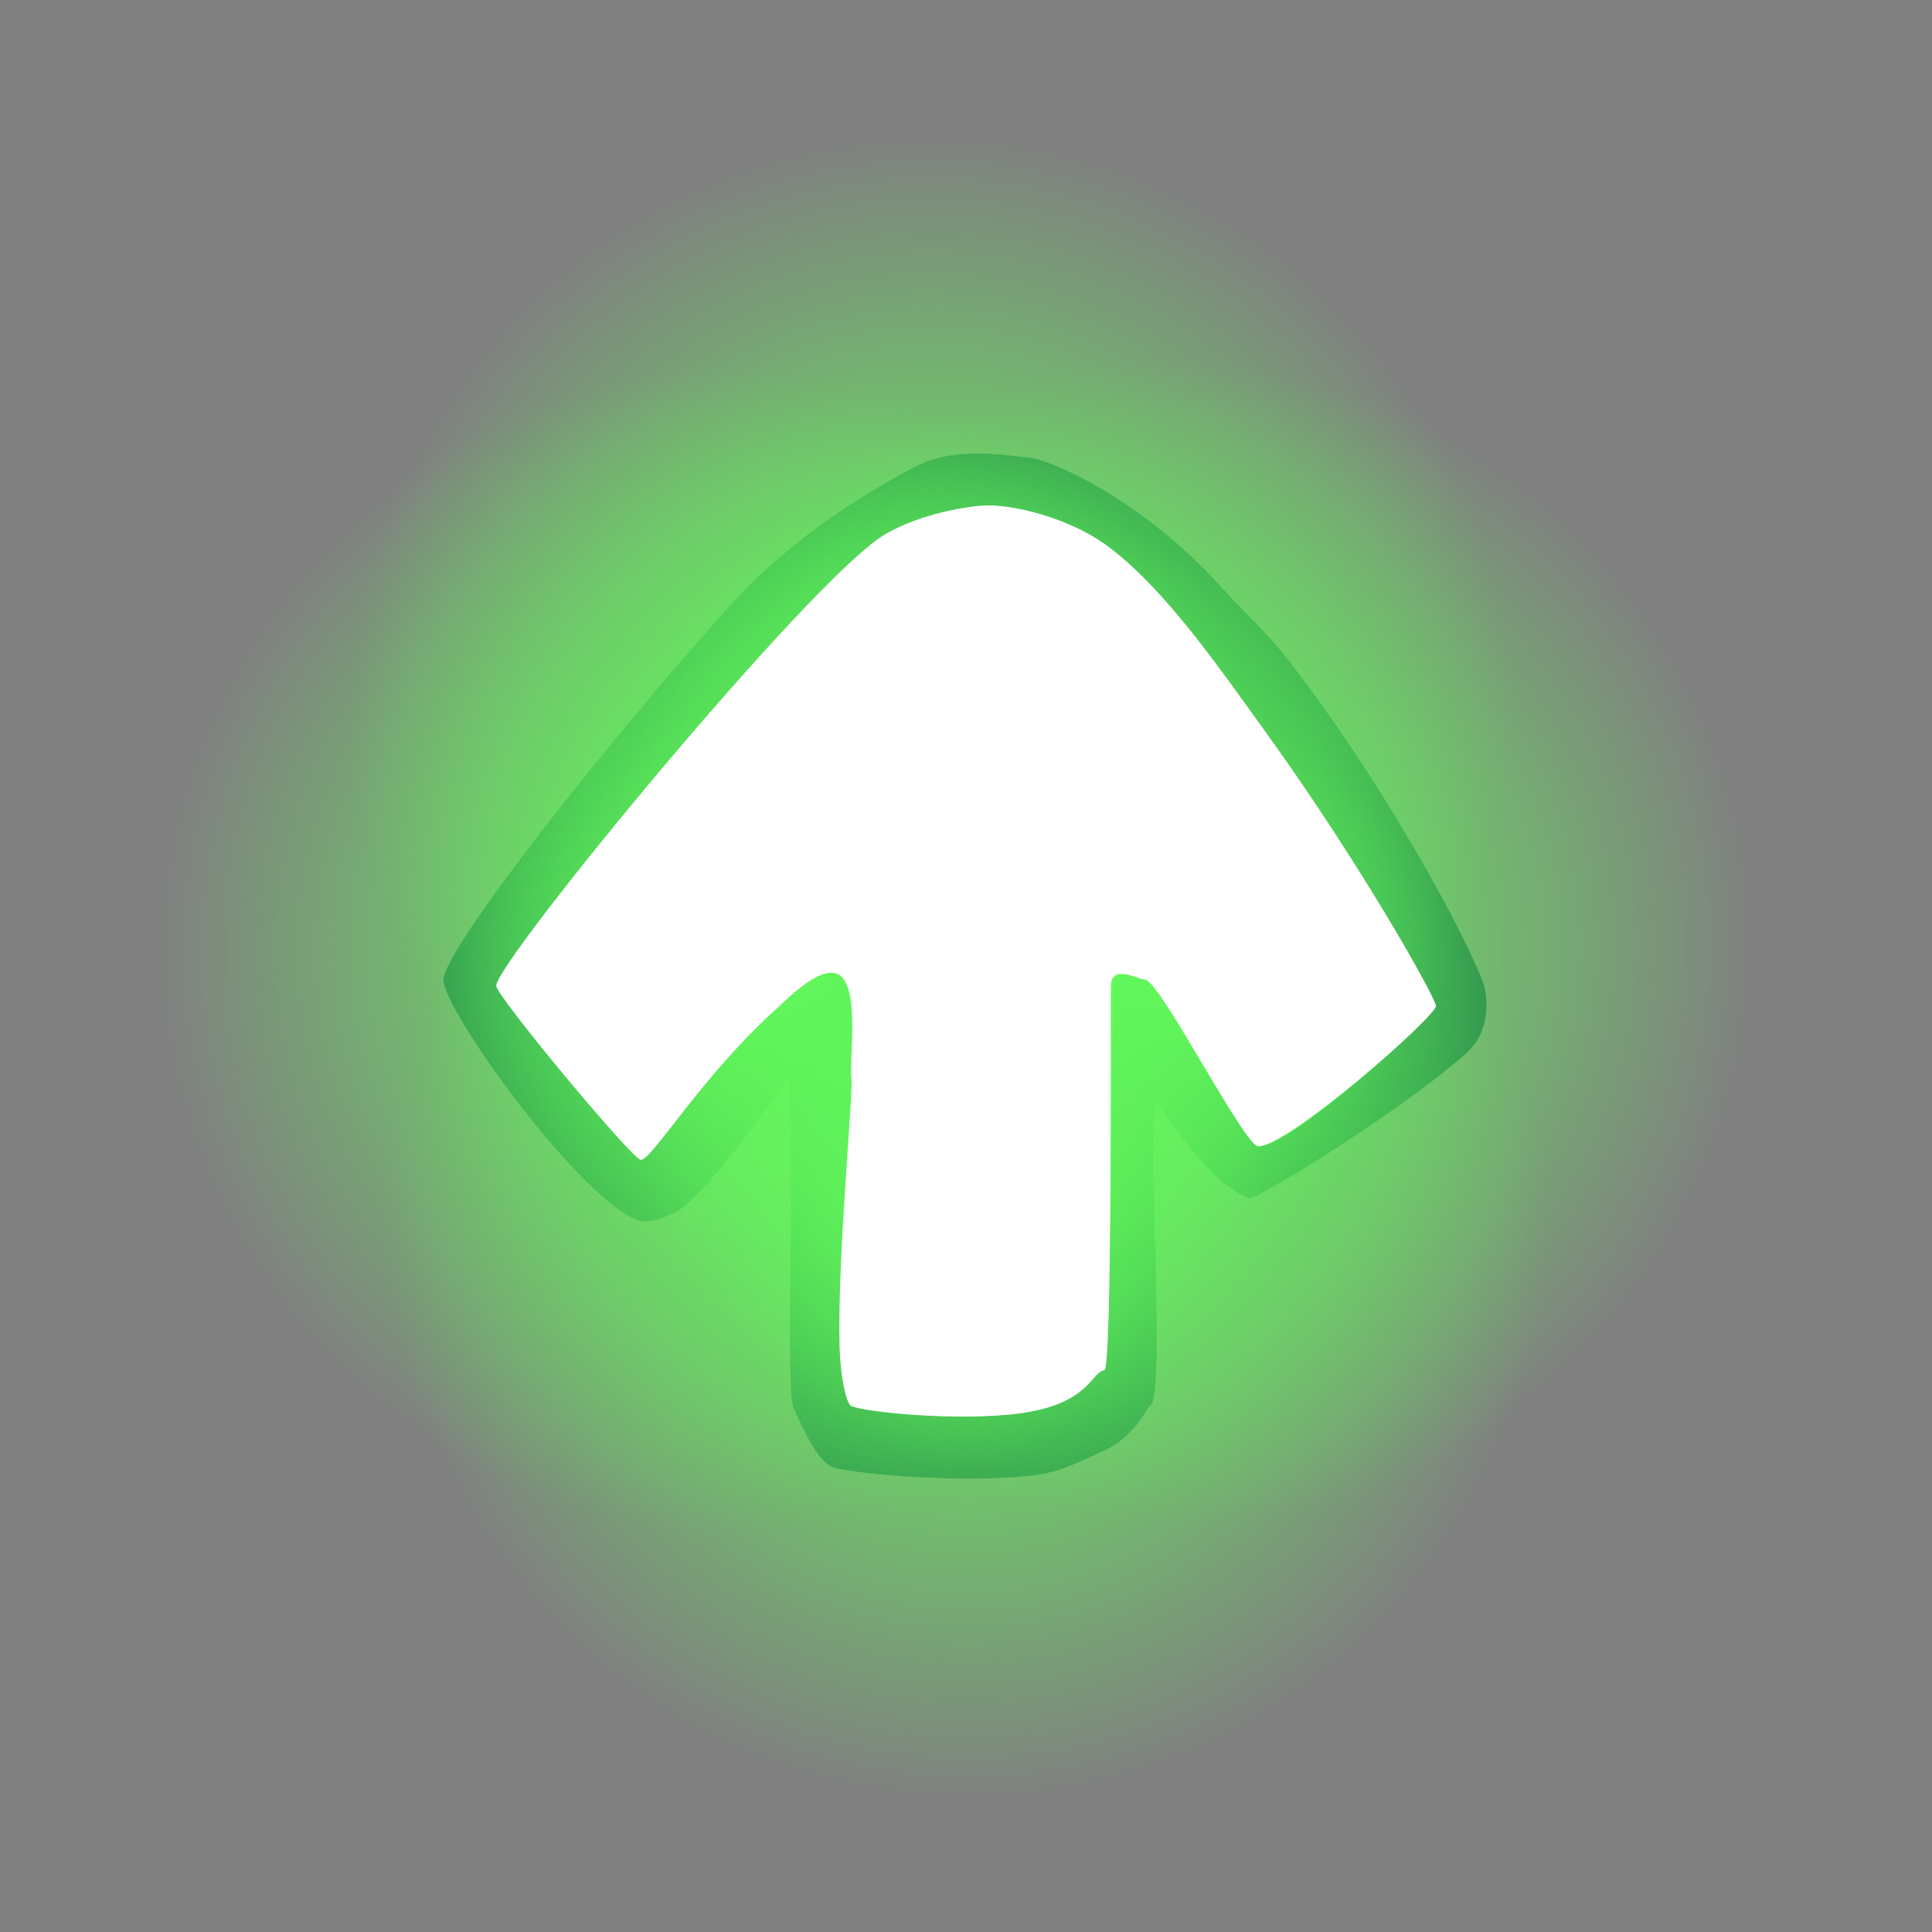 <svg version="1.1" xmlns="http://www.w3.org/2000/svg" xmlns:xlink="http://www.w3.org/1999/xlink" width="287.468" height="287.468" viewBox="0,0,287.468,287.468"><rect x="0" y="0" width="287.468" height="287.468" fill="#808080" stroke="none"/><defs><radialGradient cx="234.747" cy="142.295" r="86.5" gradientUnits="userSpaceOnUse" id="color-1"><stop offset="0" stop-color="#63fa5b"/><stop offset="1" stop-color="#63fa5b" stop-opacity="0"/></radialGradient><radialGradient cx="205.747" cy="177.795" r="86.5" gradientUnits="userSpaceOnUse" id="color-2"><stop offset="0" stop-color="#63fa5b"/><stop offset="1" stop-color="#63fa5b" stop-opacity="0"/></radialGradient><radialGradient cx="240.247" cy="218.295" r="86.5" gradientUnits="userSpaceOnUse" id="color-3"><stop offset="0" stop-color="#63fa5b"/><stop offset="1" stop-color="#63fa5b" stop-opacity="0"/></radialGradient><radialGradient cx="271.247" cy="176.795" r="86.5" gradientUnits="userSpaceOnUse" id="color-4"><stop offset="0" stop-color="#63fa5b"/><stop offset="1" stop-color="#63fa5b" stop-opacity="0"/></radialGradient></defs><g transform="translate(-96.266,-36.266)"><g data-paper-data="{&quot;isPaintingLayer&quot;:true}" fill-rule="nonzero" stroke="none" stroke-width="0" stroke-linecap="butt" stroke-linejoin="miter" stroke-miterlimit="10" stroke-dasharray="" stroke-dashoffset="0" style="mix-blend-mode: normal"><path d="M96.266,323.734v-287.468h287.468v287.468z" fill="none"/><g><path d="M242.108,108.125c17.117,0 30.601,14.576 42.488,30.544c16.245,21.823 27.988,46.896 27.988,46.896l-28.438,25.786l-17.943,-24.927l-4.453,59.974l-41.078,1.622l-1.889,-60.202l-27.081,27.32l-25.035,-31.574c0,0 26.584,-39.21 49.901,-60.871c10.358,-9.622 18.518,-14.57 25.539,-14.57zM173.557,183.148c0,1.016 21.236,24.822 21.236,24.822c0,0 21.091,-26.656 25.598,-26.656c0.158,0 2.796,-2.077 3.755,2.072c0.827,3.577 -0.506,20.414 -0.64,27.627c-0.334,17.91 -1.03,30.727 0.387,30.634c0.182,-0.012 2.587,0.846 6.416,1.184c6.717,0.594 16.518,0.095 19.452,-1c1.724,-0.643 7.143,-1.183 8.251,-1.945c1.136,-0.781 1.047,-7.26 1.286,-17.034c0.293,-11.973 0.364,-29.911 1.484,-38.126c0.386,-2.826 1.189,-3.326 1.769,-3.636c2.219,-1.186 6.354,7.988 11.217,14.648c4.012,5.495 8.216,9.933 8.216,9.933c0,0 24.514,-19.286 24.407,-20.524c-0.241,-2.783 -25.324,-45.23 -45.047,-64.643c-1.151,-1.133 -8.69,-5.864 -20.034,-5.194c-9.98,0.589 -18.64,6.46 -20.8,8.721c-15.829,16.573 -46.952,57.559 -46.952,59.116z" fill="#ffffff"/><path d="M248.835,104.273c3.503,0.119 17.505,6.391 29.175,19.377c3.067,3.413 6.76,6.746 9.756,10.588c16.286,20.886 29.431,46.737 29.528,49.619c0.027,0.803 1.067,5.637 -2.947,9.198c-9.07,8.048 -28.71,20.323 -32.013,21.481c-0.369,0.129 -3.211,-1.21 -6.258,-4.358c-3.67,-3.793 -7.386,-9.784 -7.681,-9.825c-1.791,-0.248 1.546,44.606 -1.06,45.087c-0.264,0.049 -2.222,4.831 -7.305,6.915c-2.378,0.975 -5.161,2.651 -8.85,3.256c-7.854,1.288 -23.912,0.499 -30.562,-0.887c-2.757,-0.575 -5.138,-6.628 -6.286,-8.986c-1.301,-2.671 0.358,-44.434 -0.719,-48.852c-0.169,-0.692 -9.173,13.646 -15.638,18.927c-1.796,1.467 -5.121,2.377 -6.035,2.201c-8.314,-1.602 -30.052,-31.858 -29.689,-36.032c0.427,-4.907 23.967,-34.913 42.884,-55.872c4.75,-5.263 11.523,-10.842 17.508,-14.683c5.143,-3.3 9.494,-5.634 10.907,-6.24c5.87,-2.519 13.302,-0.98 15.284,-0.913zM170.156,182.946c0,1.518 20.055,25.59 21.467,25.857c1.556,0.294 8.823,-12.962 20.107,-23.061c1.546,-1.383 7.085,-6.333 9.627,-4.295c2.861,2.293 1.295,12.259 1.624,15.145c0.293,2.567 -2.15,27.031 -1.769,40.154c0.118,4.051 0.892,7.926 1.605,8.588c0.851,0.791 13.605,2.277 23.463,1.381c12.06,-1.096 12.164,-6.255 14.277,-6.631c1.251,-0.223 0.977,-57.072 1.555,-58.128c0.835,-1.525 4.282,-0.634 5.181,0.306c2.259,2.36 7.277,9.645 10.571,15.181c3.311,5.564 4.895,9.375 5.91,9.36c4.5,-0.064 26.095,-19.285 26.095,-20.857c0,-1.178 -11.112,-20.972 -25.017,-40.286c-7.498,-10.414 -15.047,-21.361 -23.413,-27.802c-5.998,-4.618 -14.616,-6.45 -18.427,-6.341c-2.543,0.073 -9.693,1.16 -15.058,4.31c-10.81,6.347 -57.799,63.427 -57.799,67.118z" fill="#0a4447"/><g><path d="M148.247,142.295c0,-47.773 38.727,-86.5 86.5,-86.5c47.773,0 86.5,38.727 86.5,86.5c0,47.773 -38.727,86.5 -86.5,86.5c-47.773,0 -86.5,-38.727 -86.5,-86.5z" fill="url(#color-1)"/><path d="M119.247,177.795c0,-47.773 38.727,-86.5 86.5,-86.5c47.773,0 86.5,38.727 86.5,86.5c0,47.773 -38.727,86.5 -86.5,86.5c-47.773,0 -86.5,-38.727 -86.5,-86.5z" fill="url(#color-2)"/><path d="M153.747,218.295c0,-47.773 38.727,-86.5 86.5,-86.5c47.773,0 86.5,38.727 86.5,86.5c0,47.773 -38.727,86.5 -86.5,86.5c-47.773,0 -86.5,-38.727 -86.5,-86.5z" fill="url(#color-3)"/><path d="M184.747,176.795c0,-47.773 38.727,-86.5 86.5,-86.5c47.773,0 86.5,38.727 86.5,86.5c0,47.773 -38.727,86.5 -86.5,86.5c-47.773,0 -86.5,-38.727 -86.5,-86.5z" fill="url(#color-4)"/></g><path d="M170.106,182.949c0,-3.691 47.029,-60.823 57.84,-67.17c5.365,-3.15 12.526,-4.238 15.07,-4.311c3.811,-0.109 12.443,1.725 18.441,6.343c8.367,6.442 15.939,17.406 23.437,27.82c13.905,19.314 25.027,39.142 25.027,40.32c0,1.572 -21.936,20.815 -26.436,20.879c-2.026,0.029 -14.466,-24.326 -16.74,-24.74c-1.279,-0.233 -4.797,-2.159 -5.166,0.457c-0.168,1.192 0.246,57.361 -1.005,57.584c-2.113,0.377 -2.228,5.538 -14.288,6.634c-9.858,0.896 -22.63,-0.592 -23.481,-1.383c-0.713,-0.662 -1.49,-4.538 -1.608,-8.589c-0.381,-13.123 2.043,-37.599 1.75,-40.166c-0.33,-2.886 1.222,-12.881 -1.639,-15.174c-2.543,-2.038 -7.817,3.393 -9.363,4.777c-11.284,10.1 -18.809,22.894 -20.365,22.599c-1.412,-0.267 -21.474,-24.363 -21.474,-25.881z" data-paper-data="{&quot;noHover&quot;:false,&quot;origItem&quot;:[&quot;Path&quot;,{&quot;applyMatrix&quot;:true,&quot;segments&quot;:[[[468.26192,506.02382],[0,0],[3.035,0]],[[519.97642,463.09056],[-0.53434,2.82334],[0.5888,-3.11102]],[[474.8537,422.54302],[20.1996,22.56768],[-2.76674,-3.0911]],[[465.26432,403.62164],[-4.07656,5.08546],[4.58634,-5.72142]],[[495.5535,400.37302],[-5.77106,0.65958],[5.13388,-0.58676]],[[575.86152,403.91104],[-26.24574,0.76204],[8.10168,-0.23524]],[[593.03778,400.70172],[-1.32484,1.42514],[1.58132,-1.70102]],[[595.80018,353.77508],[1.7916,19.71566],[-2.19178,-24.1196]],[[582.53724,325.22126],[0.7533,4.2251],[-0.44594,-2.5012]],[[467.44836,323.27862],[2.38398,0.3358],[-5.23212,-0.73698]],[[466.56002,312.74928],[-0.46532,2.55842],[0.82746,-4.54944]],[[515.97618,279.4524],[0.0574,4.05174],[-0.1275,-9.00022]],[[474.2619,226.59526],[3.14484,0],[-2.35618,0]],[[393.69066,276.6289],[38.62704,-27.81026],[-20.82772,14.9953]],[[338.08606,323.45518],[12.88306,-16.73304],[-9.23656,11.99682]],[[325.40476,360.30956],[-0.2188,-7.62198],[0.14602,5.08688]],[[334.02496,390.42556],[-6.2996,-10.73018],[12.69352,21.6209]],[[468.2619,506.02386],[-7.38206,0],[0,0]]],&quot;closed&quot;:true,&quot;fillColor&quot;:[0,0,0],&quot;strokeWidth&quot;:0}]}" fill="#ffffff"/></g></g></g></svg>